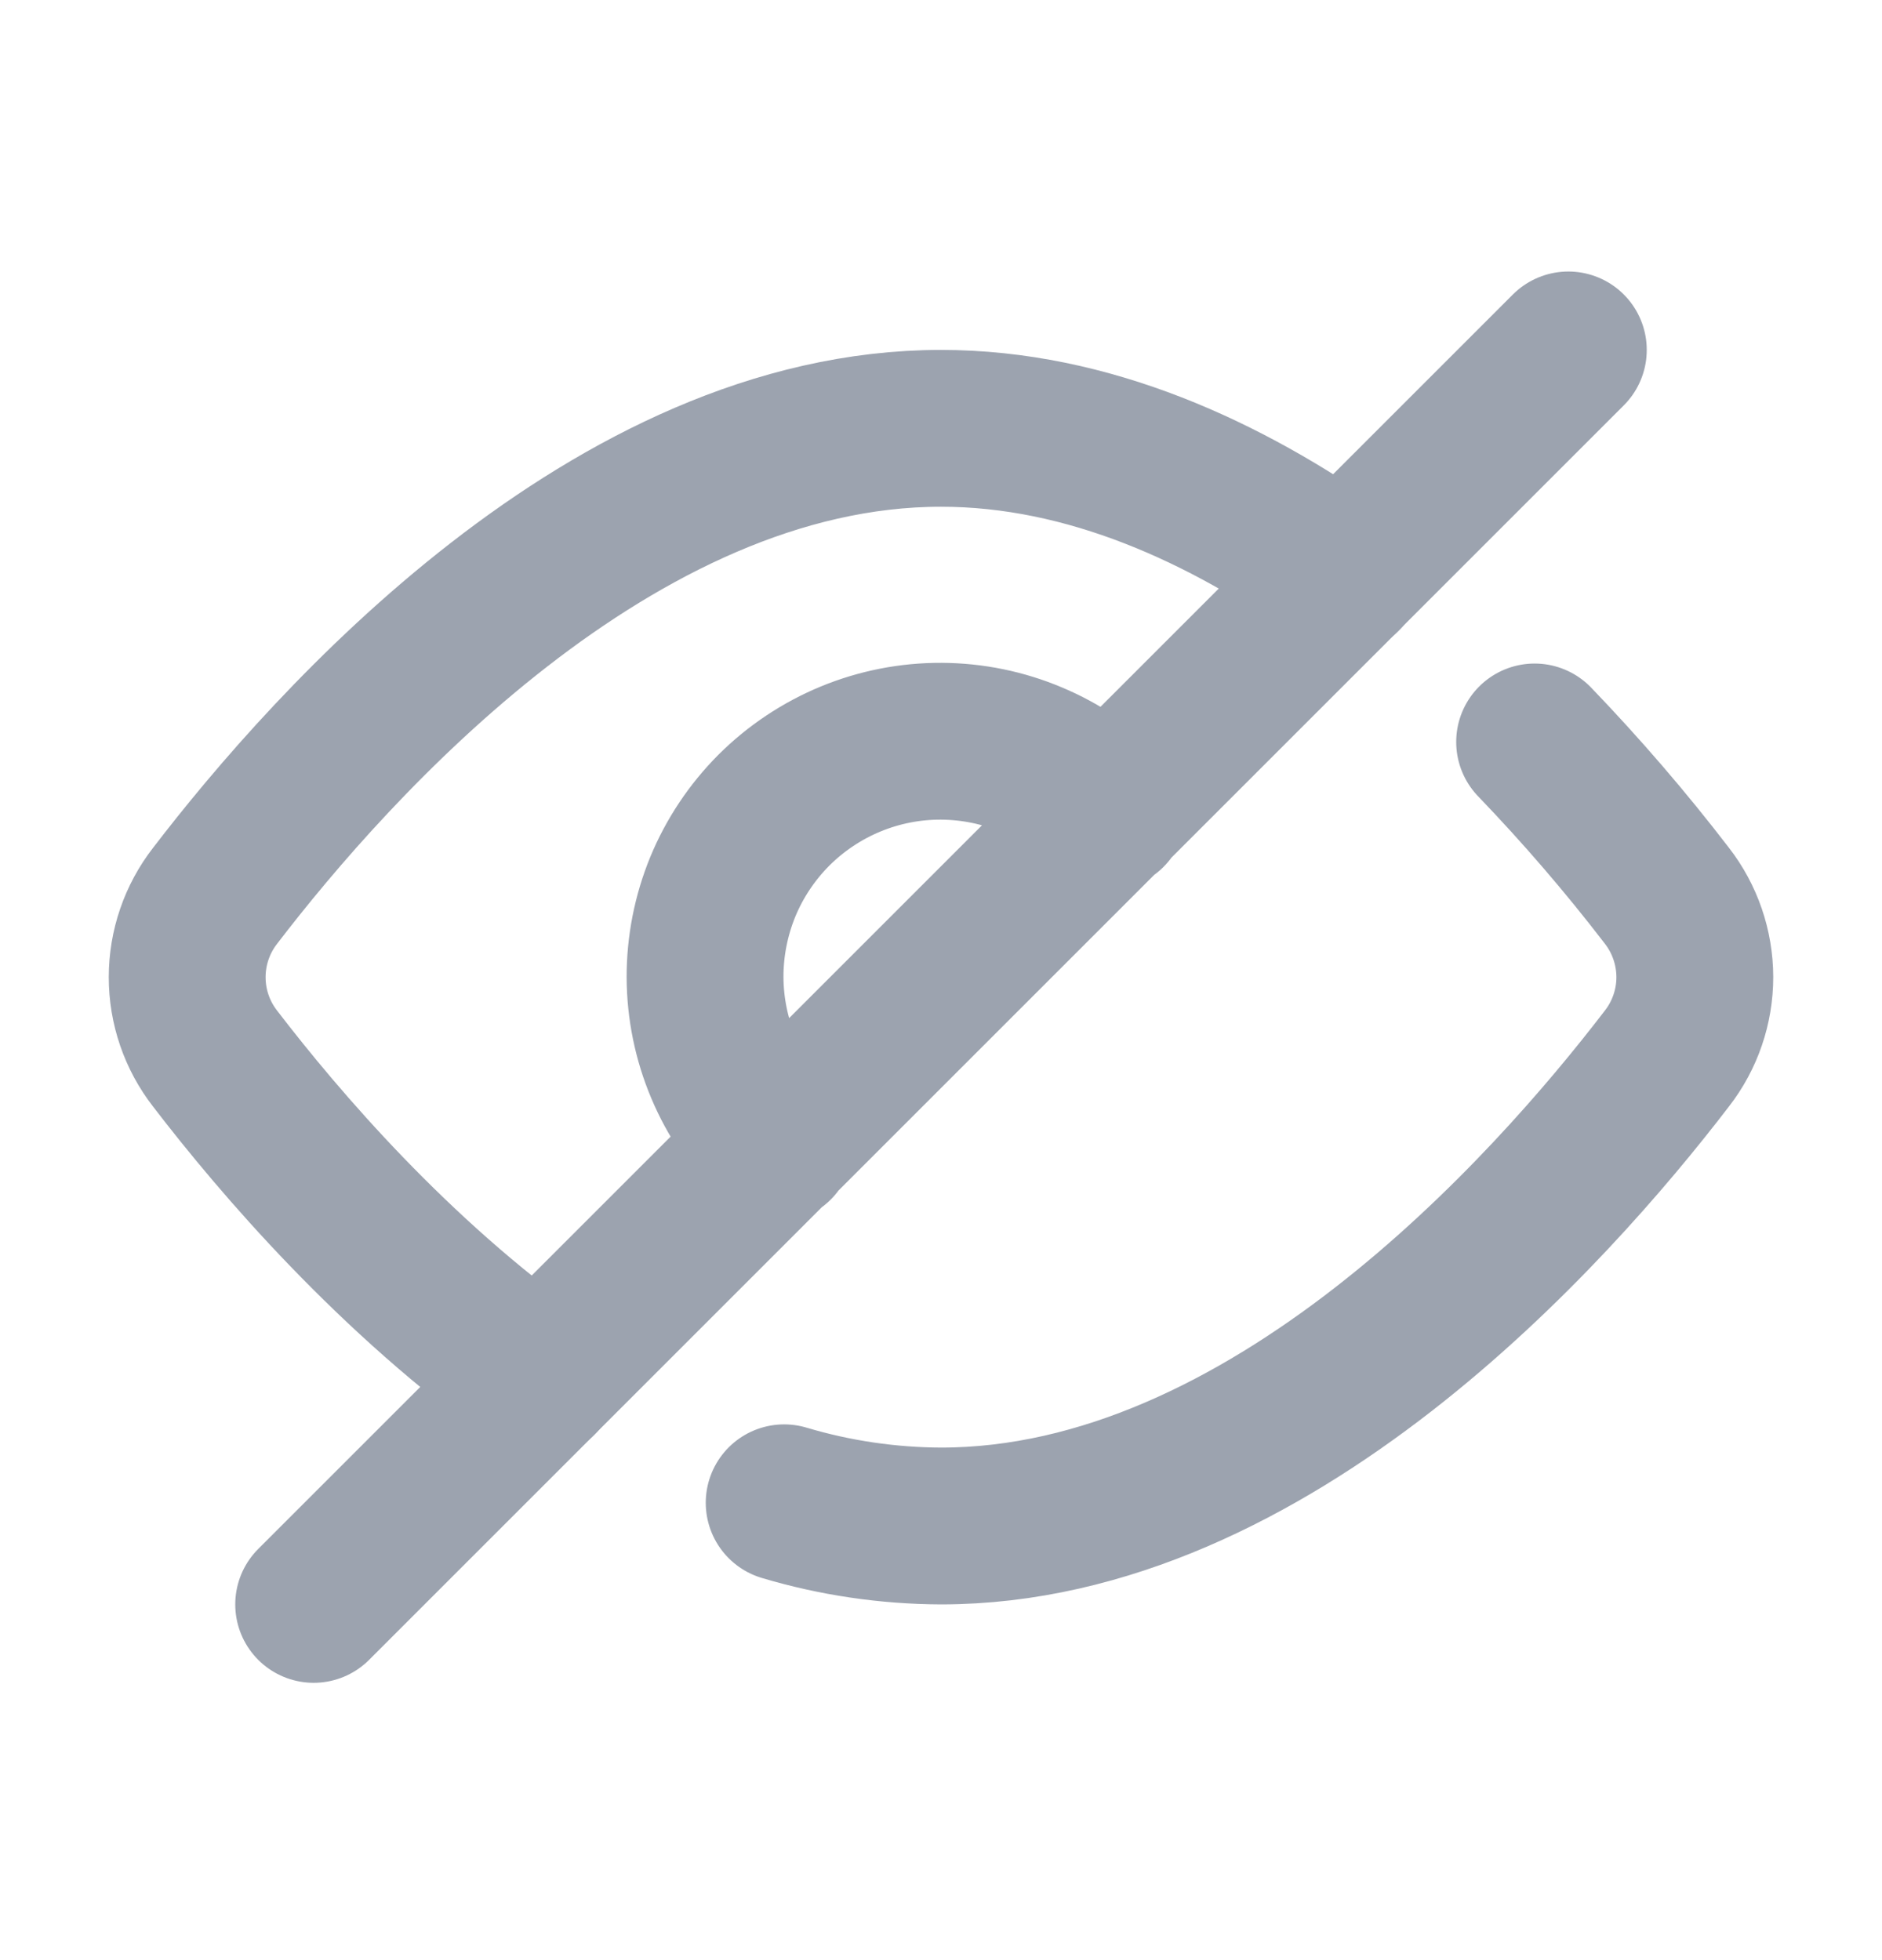 <svg width="24" height="25" viewBox="0 0 24 25" fill="none" xmlns="http://www.w3.org/2000/svg">
<path d="M6.873 17.592C5.028 16.282 3.568 14.578 2.743 13.502C2.512 13.205 2.387 12.84 2.387 12.464C2.387 12.088 2.512 11.722 2.743 11.425C4.236 9.476 7.818 5.463 12 5.463C13.876 5.463 15.63 6.27 17.13 7.337" stroke="#9CA3AF" stroke-width="2" stroke-linecap="round" stroke-linejoin="round"/>
<path d="M14.13 10.35C13.852 10.068 13.521 9.843 13.156 9.69C12.792 9.536 12.4 9.456 12.004 9.454C11.608 9.452 11.215 9.529 10.849 9.68C10.483 9.831 10.15 10.053 9.87 10.332C9.59 10.613 9.368 10.945 9.217 11.311C9.067 11.678 8.99 12.07 8.991 12.466C8.993 12.862 9.073 13.254 9.227 13.619C9.38 13.984 9.605 14.315 9.887 14.592M4 20.463L20 4.463M10 19.167C10.649 19.361 11.323 19.46 12 19.463C16.182 19.463 19.764 15.45 21.257 13.501C21.488 13.204 21.613 12.838 21.613 12.462C21.612 12.086 21.487 11.72 21.256 11.423C20.731 10.739 20.168 10.085 19.57 9.463" stroke="#9CA3AF" stroke-width="2" stroke-linecap="round" stroke-linejoin="round"/>
</svg>

